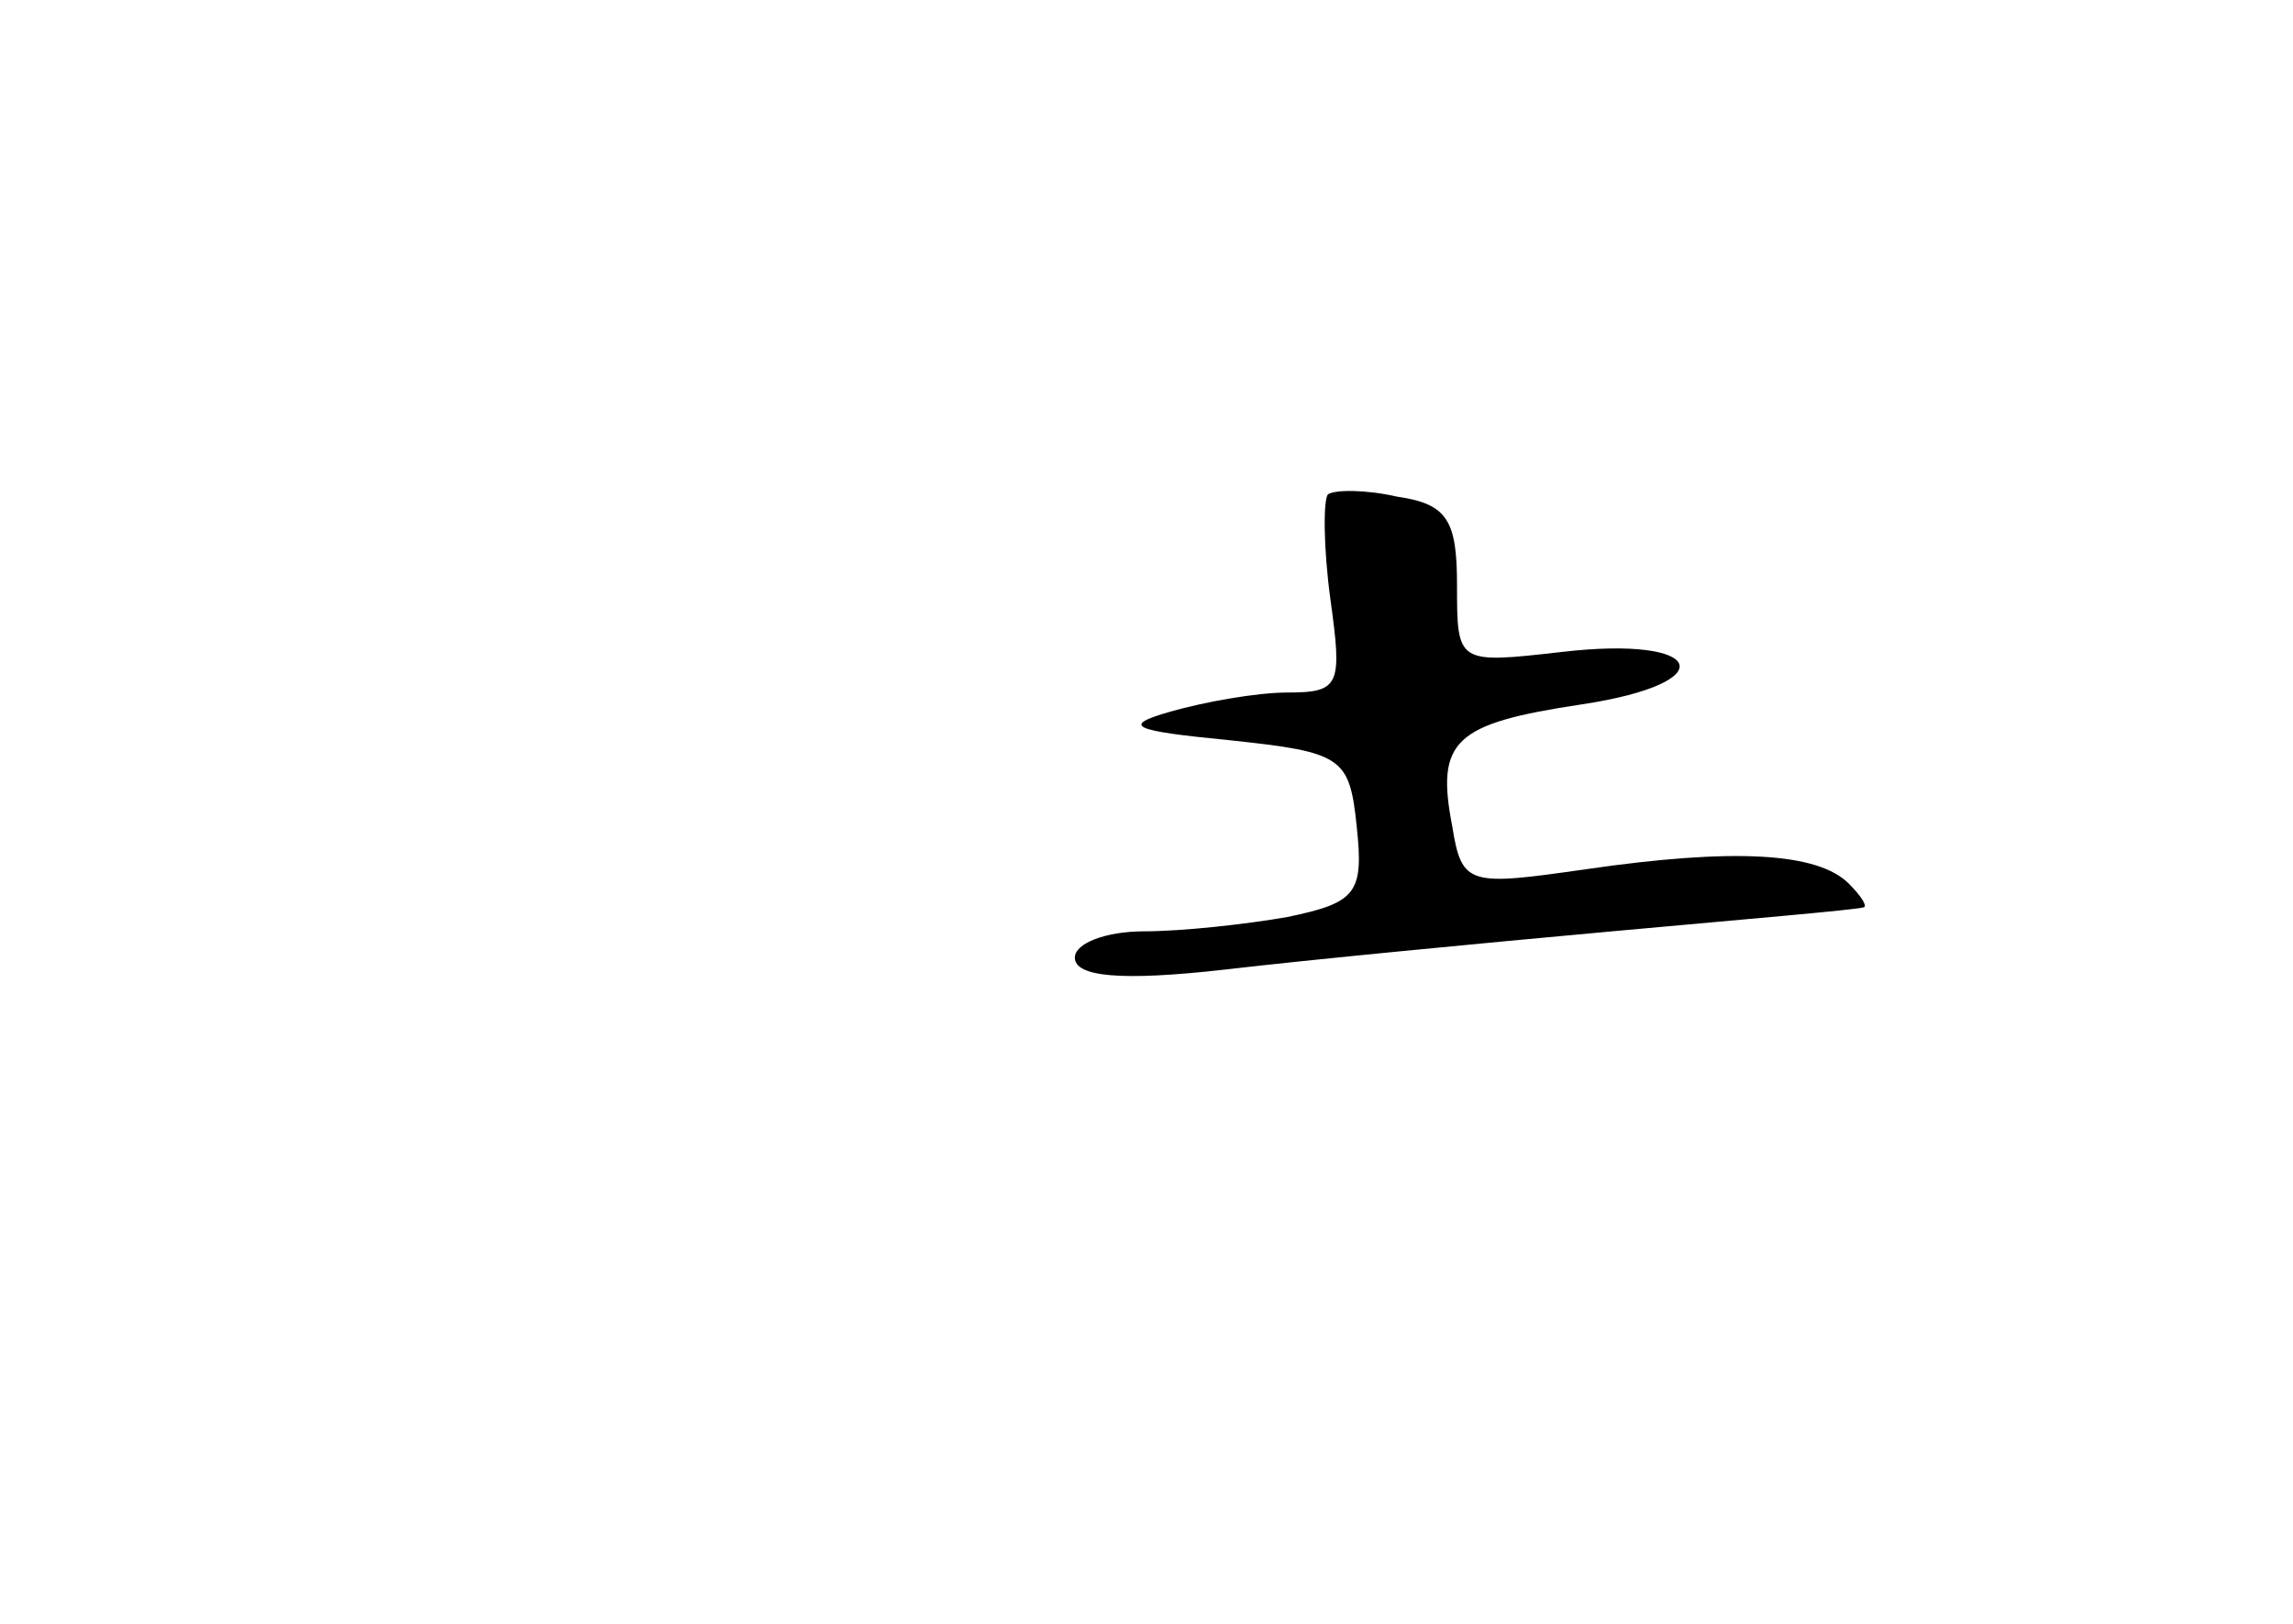 <?xml version="1.0" standalone="no"?>
<!DOCTYPE svg PUBLIC "-//W3C//DTD SVG 20010904//EN"
 "http://www.w3.org/TR/2001/REC-SVG-20010904/DTD/svg10.dtd">
<svg version="1.0" xmlns="http://www.w3.org/2000/svg"
 width="96pt" height="68pt" viewBox="0 0 96 68"
 preserveAspectRatio="xMidYMid meet">
<g transform="translate(0,68) scale(0.1,-0.1)"
fill="#000000" stroke="none">
<path d="M556 473 c-2 -2 -2 -22 1 -44 5 -36 4 -39 -18 -39 -13 0 -35 -4 -49
-8 -21 -6 -16 -8 25 -12 47 -5 50 -7 53 -36 3 -28 0 -32 -29 -38 -17 -3 -44
-6 -60 -6 -16 0 -29 -5 -29 -11 0 -8 19 -10 63 -5 34 4 107 11 162 16 55 5
102 9 105 10 2 0 0 4 -6 10 -13 13 -48 15 -110 6 -49 -7 -52 -7 -56 18 -7 36
1 43 54 51 60 9 52 29 -8 22 -44 -5 -44 -5 -44 28 0 27 -4 34 -25 37 -13 3
-26 3 -29 1z"/>
</g>
</svg>
